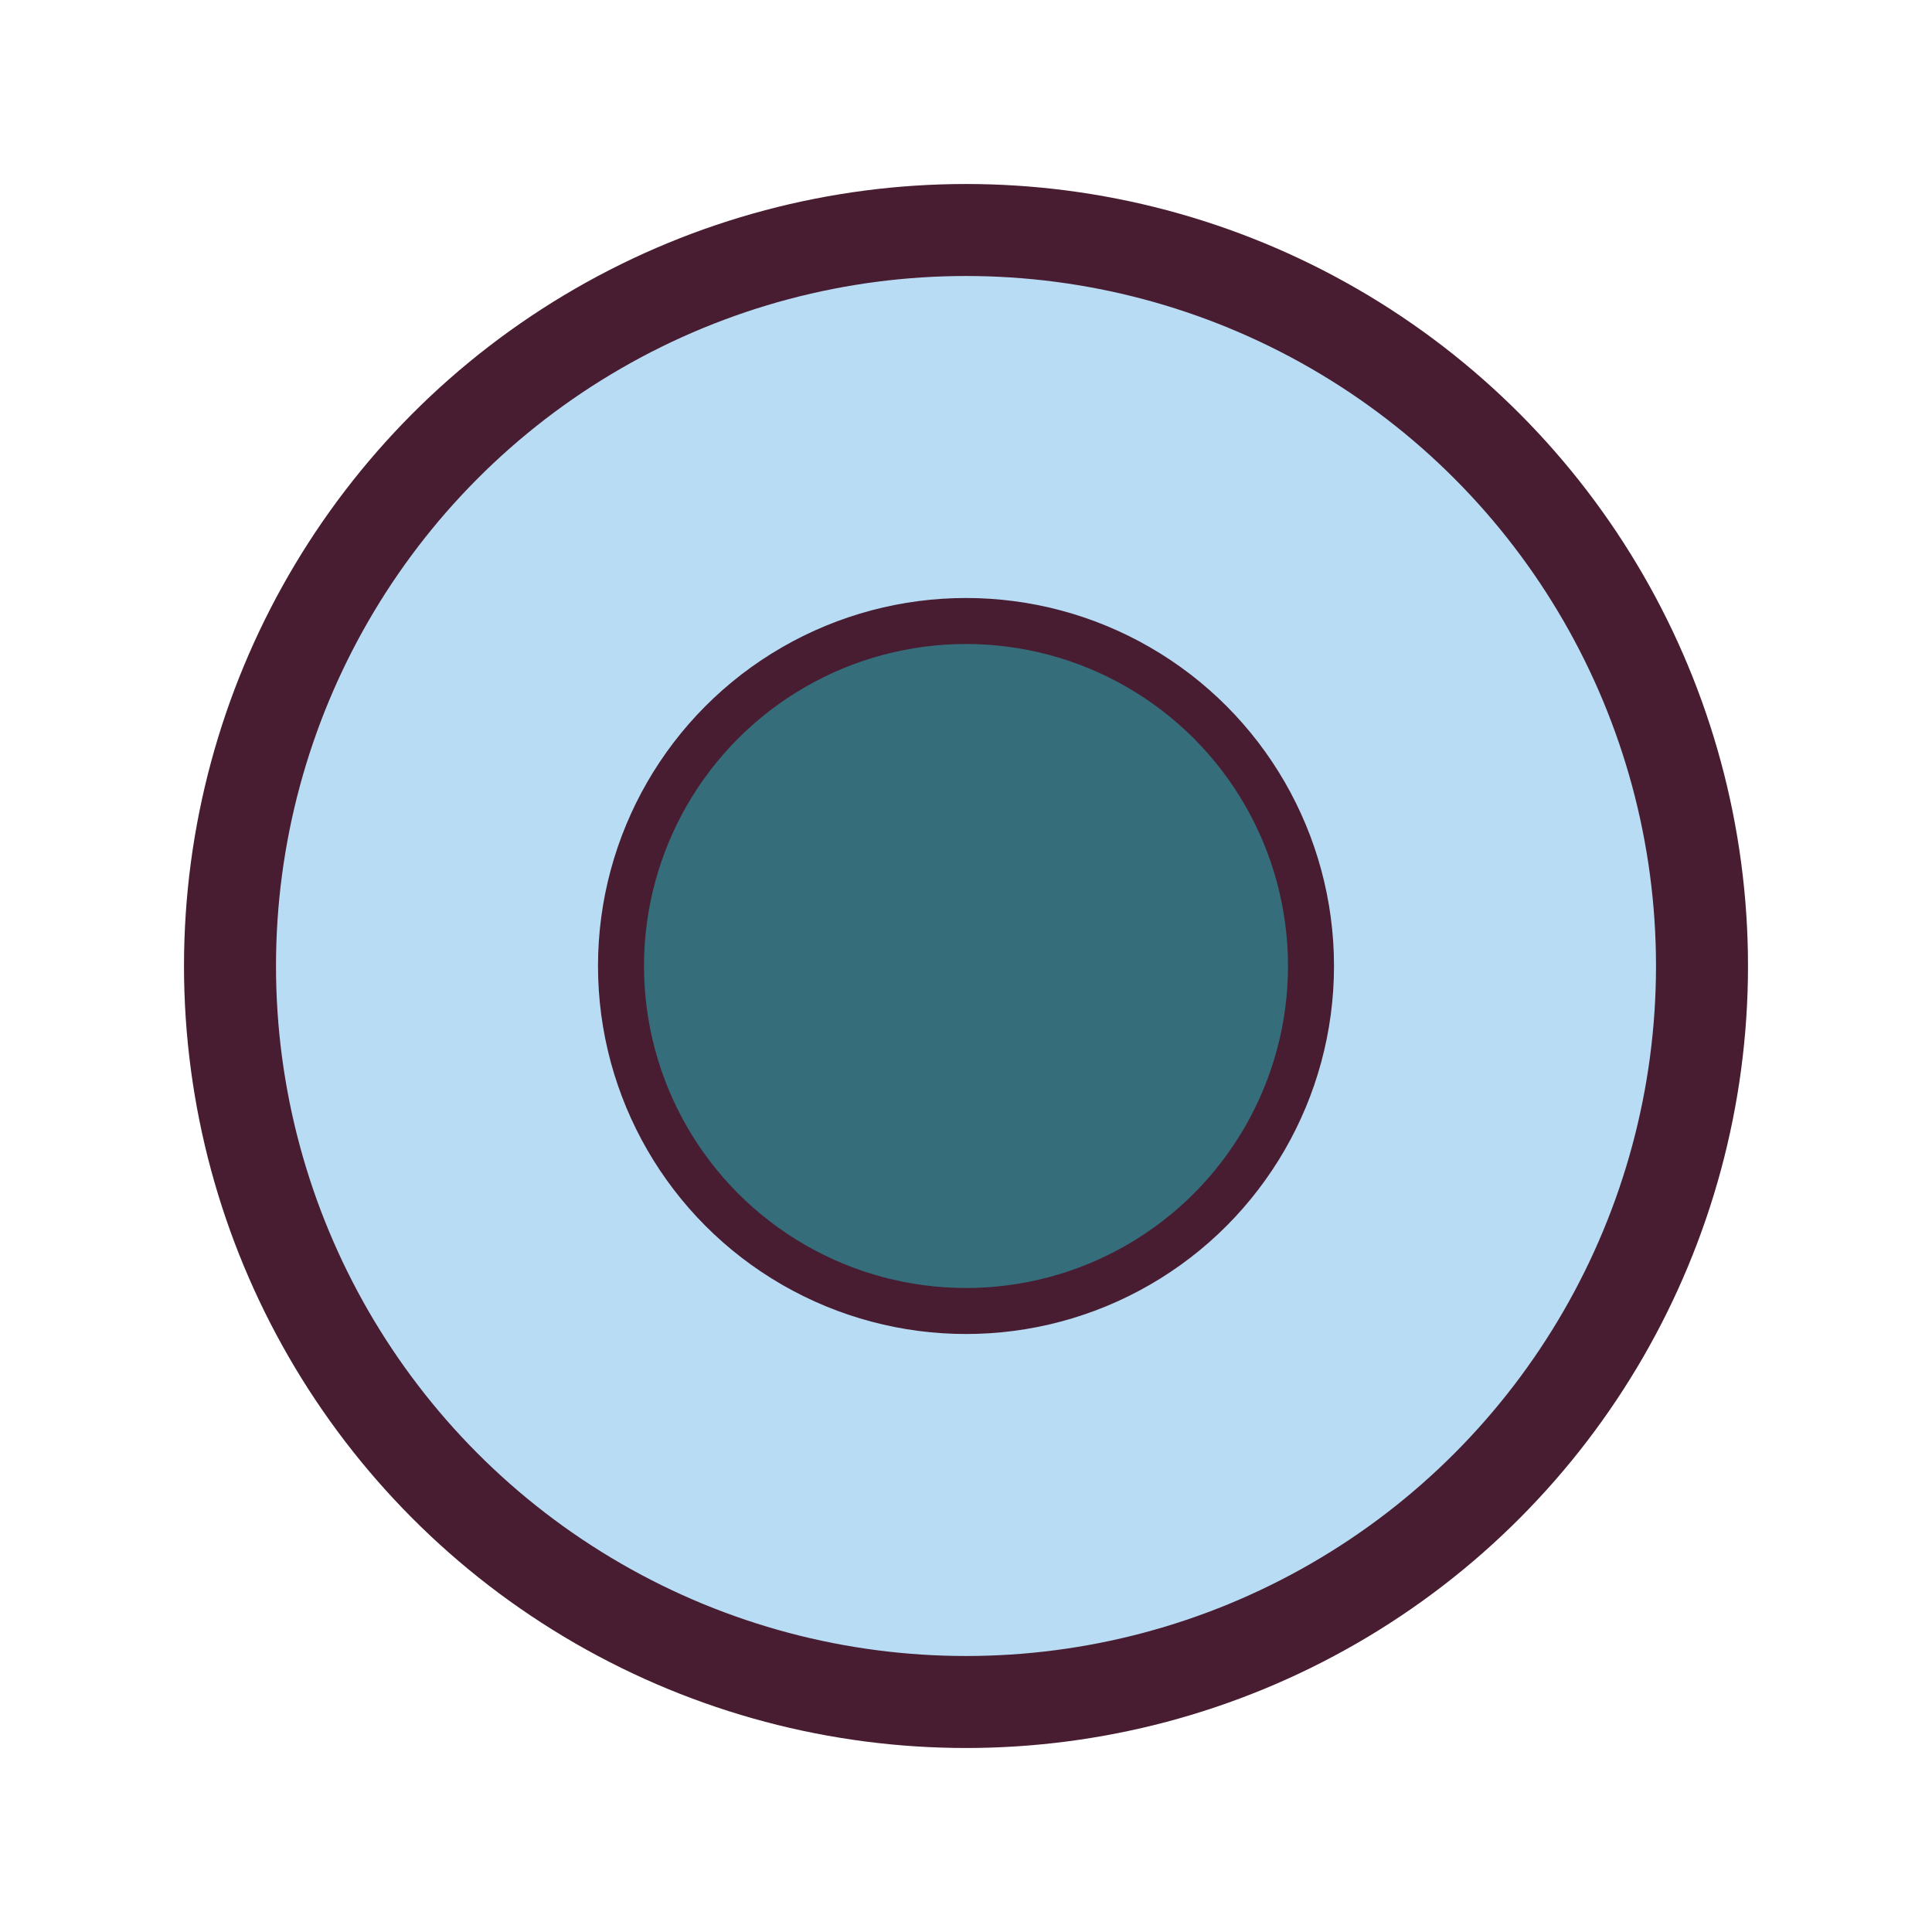 <svg width="42" height="42" version="1.1" viewBox="0 0 41.59 42" xmlns="http://www.w3.org/2000/svg">
 <circle cx="20.795" cy="21" r="16" fill="#b8dcf4" stroke="#481d32" stroke-linejoin="round" stroke-width="2"/>
 <circle cx="20.795" cy="21" r="7.5" fill="#356d7a" stroke="#481d32" stroke-linejoin="round" stroke-width="1"/>
</svg>
